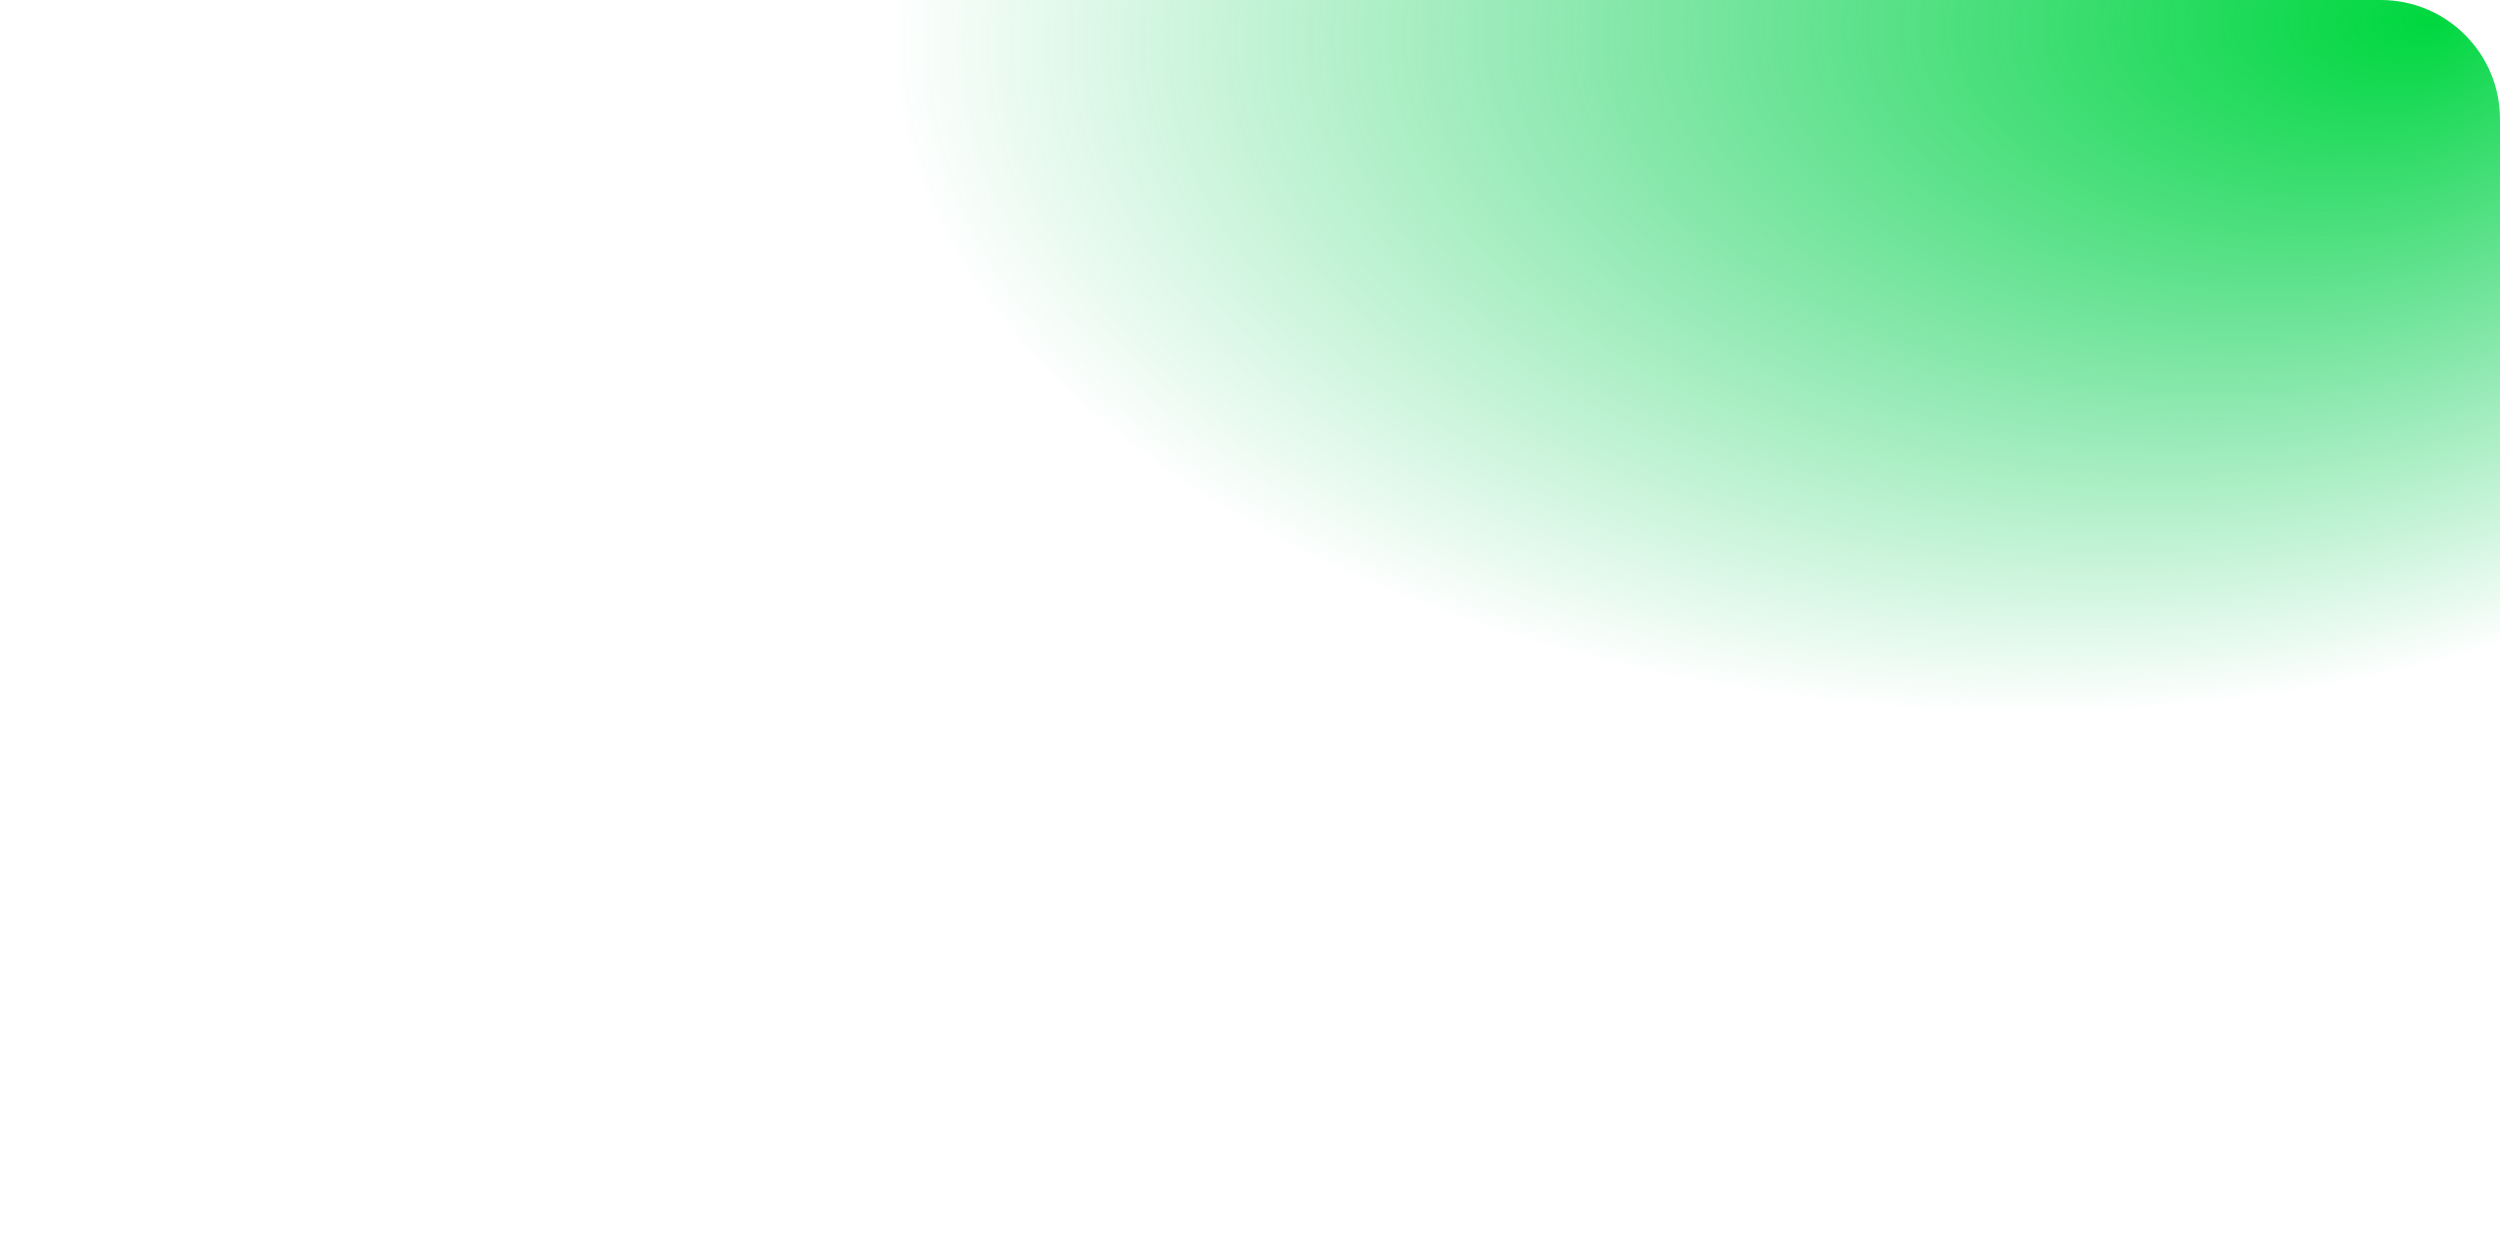 <?xml version="1.0" encoding="utf-8"?>
<!-- Generator: Adobe Illustrator 26.3.1, SVG Export Plug-In . SVG Version: 6.00 Build 0)  -->
<svg version="1.1" id="Layer_1" xmlns="http://www.w3.org/2000/svg" xmlns:xlink="http://www.w3.org/1999/xlink" x="0px" y="0px"
	 viewBox="0 0 545 271" style="enable-background:new 0 0 545 271;" xml:space="preserve">
<style type="text/css">
	.st0{fill:url(#SVGID_1_);}
</style>
<radialGradient id="SVGID_1_" cx="424.721" cy="19.854" r="231.594" fx="319.539" fy="58.018" gradientTransform="matrix(-0.997 -0.065 0.038 -0.584 847.271 58.92)" gradientUnits="userSpaceOnUse">
	<stop  offset="8.224180e-03" style="stop-color:#00D83F"/>
	<stop  offset="0.04" style="stop-color:#00D740;stop-opacity:0.968"/>
	<stop  offset="0.545" style="stop-color:#00CD4D;stop-opacity:0.459"/>
	<stop  offset="1" style="stop-color:#00CA52;stop-opacity:0"/>
</radialGradient>
<path class="st0" d="M519,271H26c-14.36,0-26-11.64-26-26V26C0,11.64,11.64,0,26,0h493c14.36,0,26,11.64,26,26v219
	C545,259.36,533.36,271,519,271z"/>
</svg>
